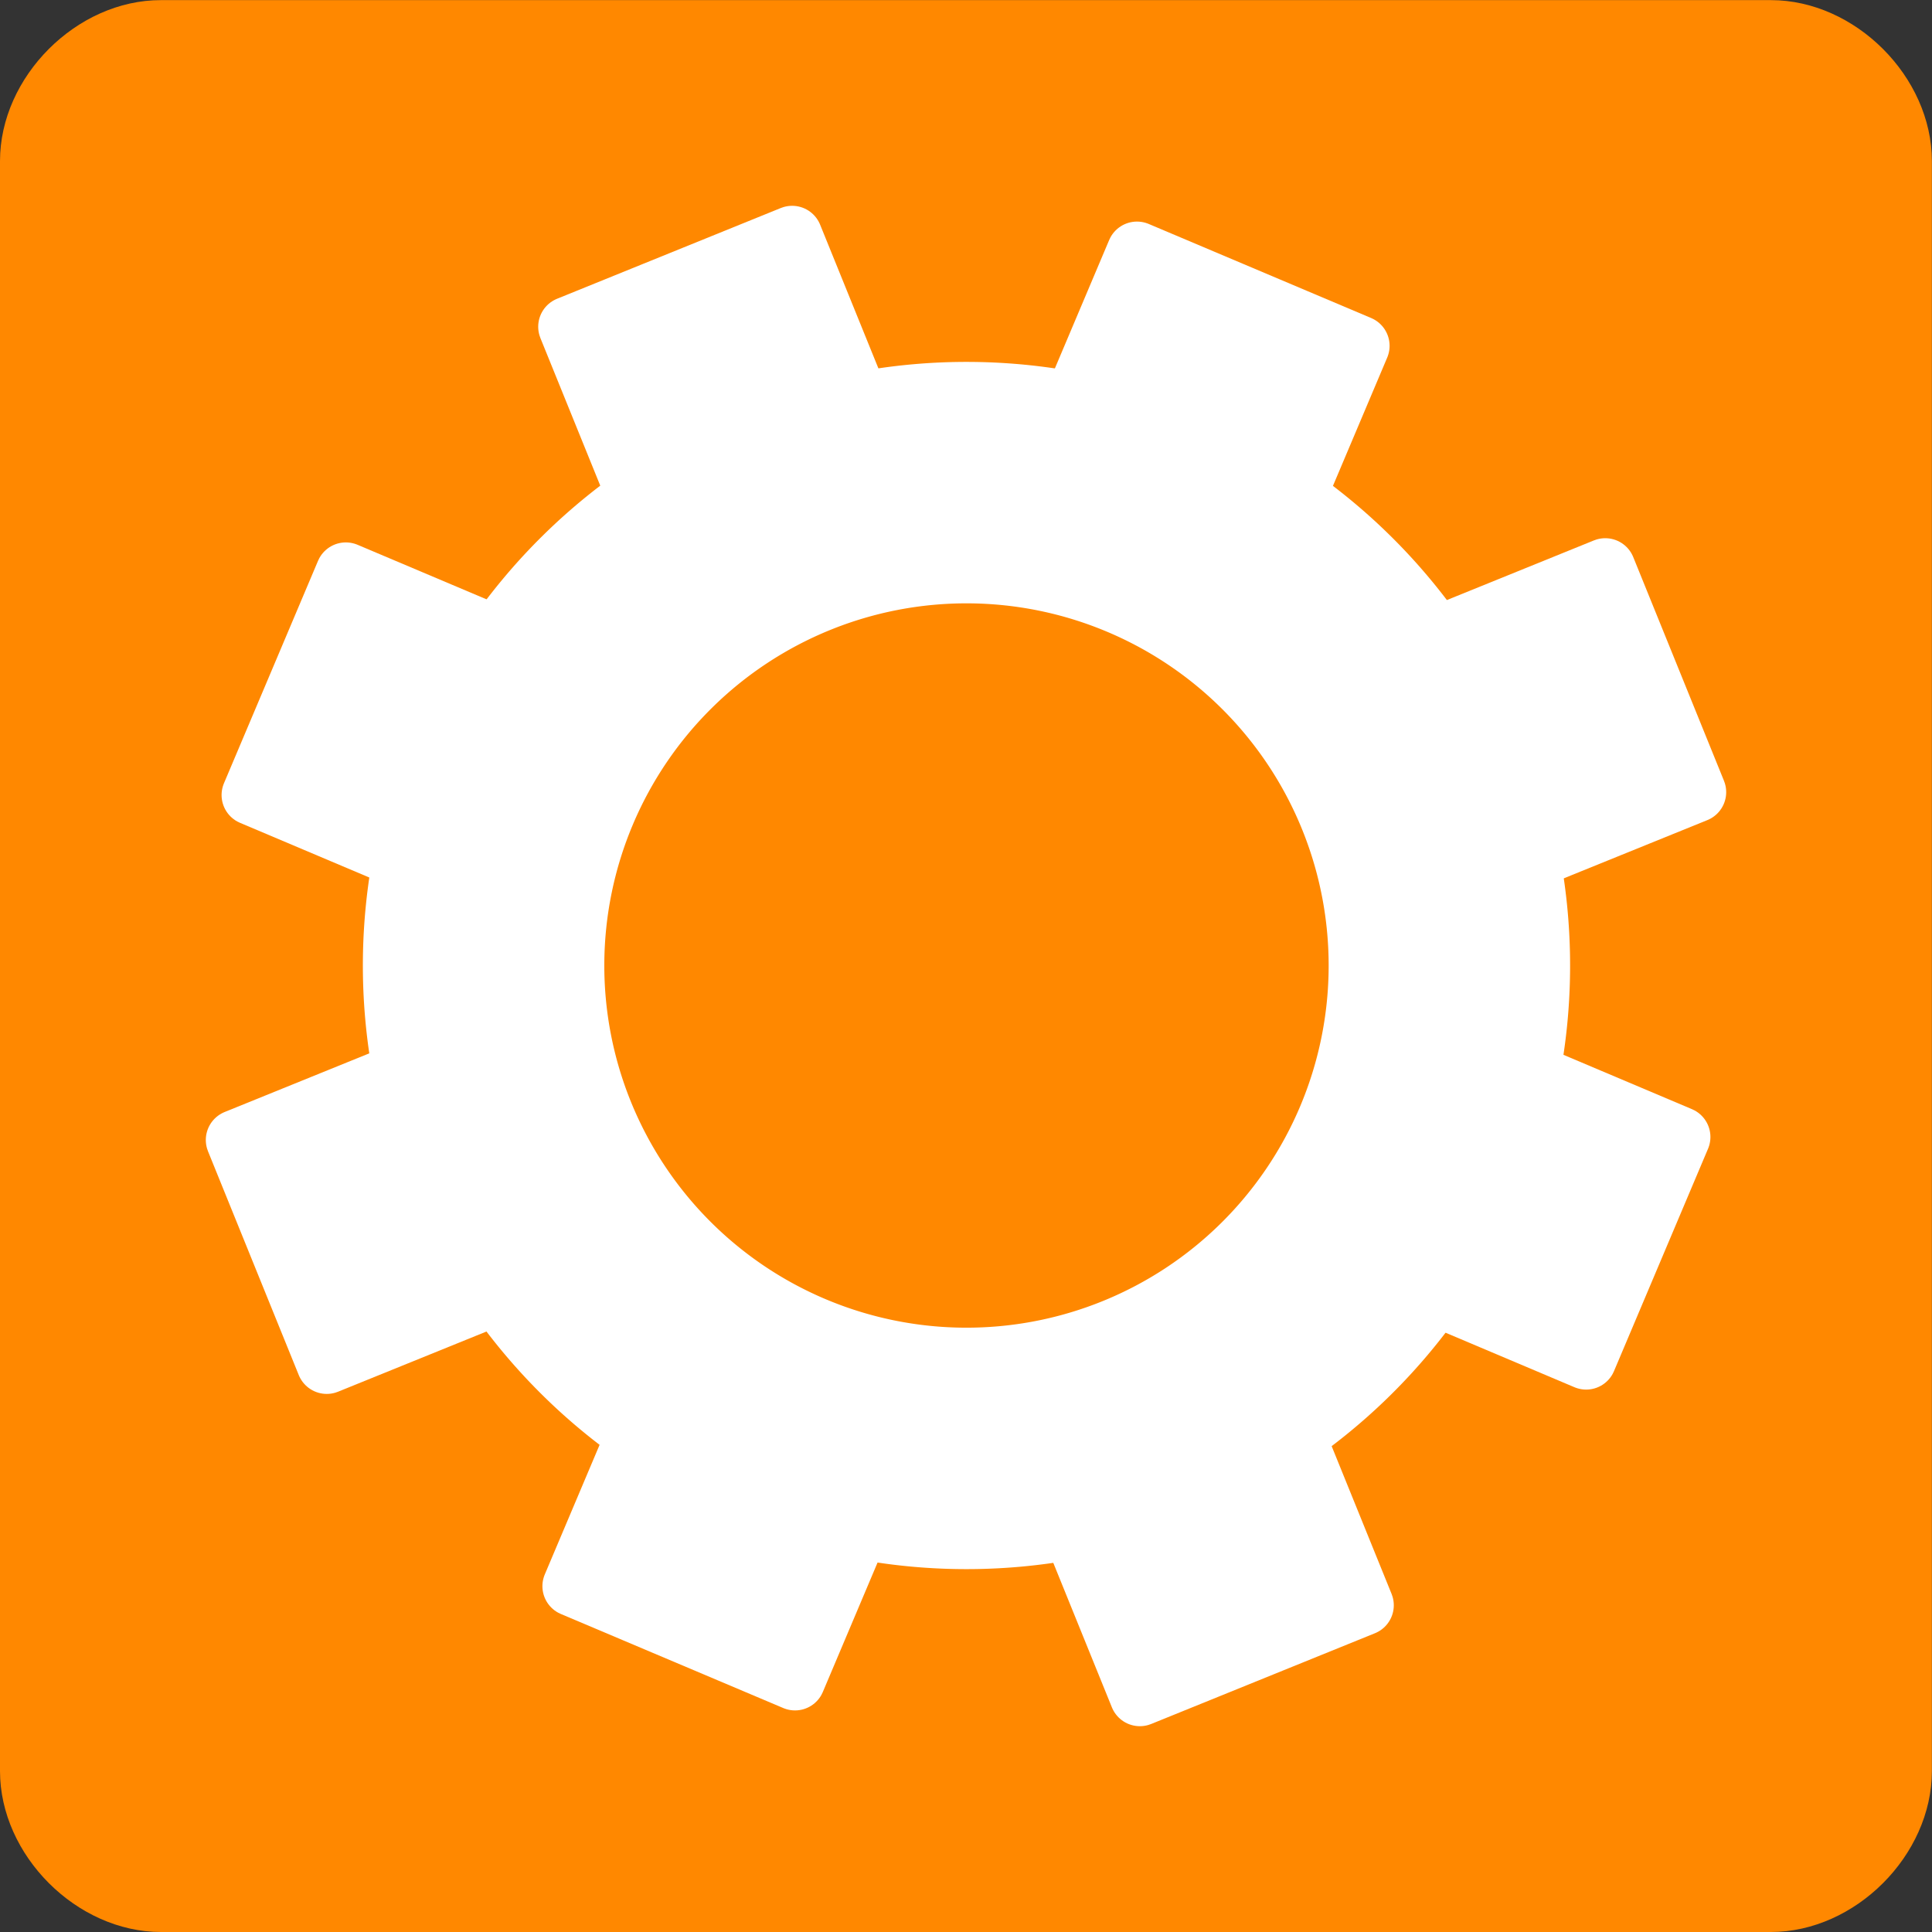<?xml version="1.0" encoding="UTF-8" standalone="no"?>
<!-- Created with Inkscape (http://www.inkscape.org/) -->

<svg
   xmlns:dc="http://purl.org/dc/elements/1.1/"
   xmlns:cc="http://creativecommons.org/ns#"
   xmlns:rdf="http://www.w3.org/1999/02/22-rdf-syntax-ns#"
   xmlns:svg="http://www.w3.org/2000/svg"
   xmlns="http://www.w3.org/2000/svg"
   xmlns:xlink="http://www.w3.org/1999/xlink"
   xmlns:inkscape="http://www.inkscape.org/namespaces/inkscape"
   version="1.1"
   width="16"
   height="16"
   id="svg2">
  <rect width="100%" height="100%" fill="#333333" stroke="none"/>
  <defs
     id="defs4" />
  <g
     transform="translate(0,-1036.362)"
     id="layer1">
    <path
       d="m 0,1037.696 0,13.333 c 0,0.698 0.635,1.333 1.333,1.333 l 13.333,0 c 0.698,0 1.333,-0.635 1.333,-1.333 l 0,-13.333 c 0,-0.698 -0.635,-1.333 -1.333,-1.333 l -13.333,0 C 0.635,1036.362 0,1036.997 0,1037.696"
       inkscape:connector-curvature="0"
       id="path3092"
       style="fill:#ff8800" />
    <path
       d="M 12,8 A 4,4 0 1 1 4,8 4,4 0 1 1 12,8 z"
       transform="matrix(0.921,0.389,-0.389,0.921,3.748,1033.878)"
       id="path3138"
       style="fill:none;stroke:#ffffff;stroke-width:2;stroke-linecap:round;stroke-linejoin:round;stroke-miterlimit:4;stroke-opacity:1;stroke-dasharray:none" />
    <path
       d="m 8.637,1040.289 0.779,-1.842 1.842,0.779 -0.779,1.842 z"
       inkscape:connector-curvature="0"
       id="path3908"
       style="fill:#ffffff;fill-opacity:1;stroke:#ffffff;stroke-width:0.5;stroke-linecap:butt;stroke-linejoin:round;stroke-miterlimit:4;stroke-opacity:1;stroke-dasharray:none" />
    <use
       transform="matrix(0.707,0.707,-0.707,0.707,740.819,300.23)"
       id="use3910"
       x="0"
       y="0"
       width="16"
       height="16"
       xlink:href="#path3908" />
    <use
       transform="matrix(0,1,-1,0,1052.362,1036.362)"
       id="use3912"
       x="0"
       y="0"
       width="16"
       height="16"
       xlink:href="#path3908" />
    <use
       transform="matrix(-0.707,0.707,-0.707,-0.707,752.132,1777.181)"
       id="use3914"
       x="0"
       y="0"
       width="16"
       height="16"
       xlink:href="#path3908" />
    <use
       transform="matrix(-1,0,0,-1,16,2088.724)"
       id="use3916"
       x="0"
       y="0"
       width="16"
       height="16"
       xlink:href="#path3908" />
    <use
       transform="matrix(-0.707,-0.707,0.707,-0.707,-724.819,1788.495)"
       id="use3918"
       x="0"
       y="0"
       width="16"
       height="16"
       xlink:href="#path3908" />
    <use
       transform="matrix(0,-1,1,0,-1036.362,1052.362)"
       id="use3920"
       x="0"
       y="0"
       width="16"
       height="16"
       xlink:href="#path3908" />
    <use
       transform="matrix(0.707,-0.707,0.707,0.707,-736.132,311.543)"
       id="use3922"
       x="0"
       y="0"
       width="16"
       height="16"
       xlink:href="#path3908" />
  </g>
</svg>
